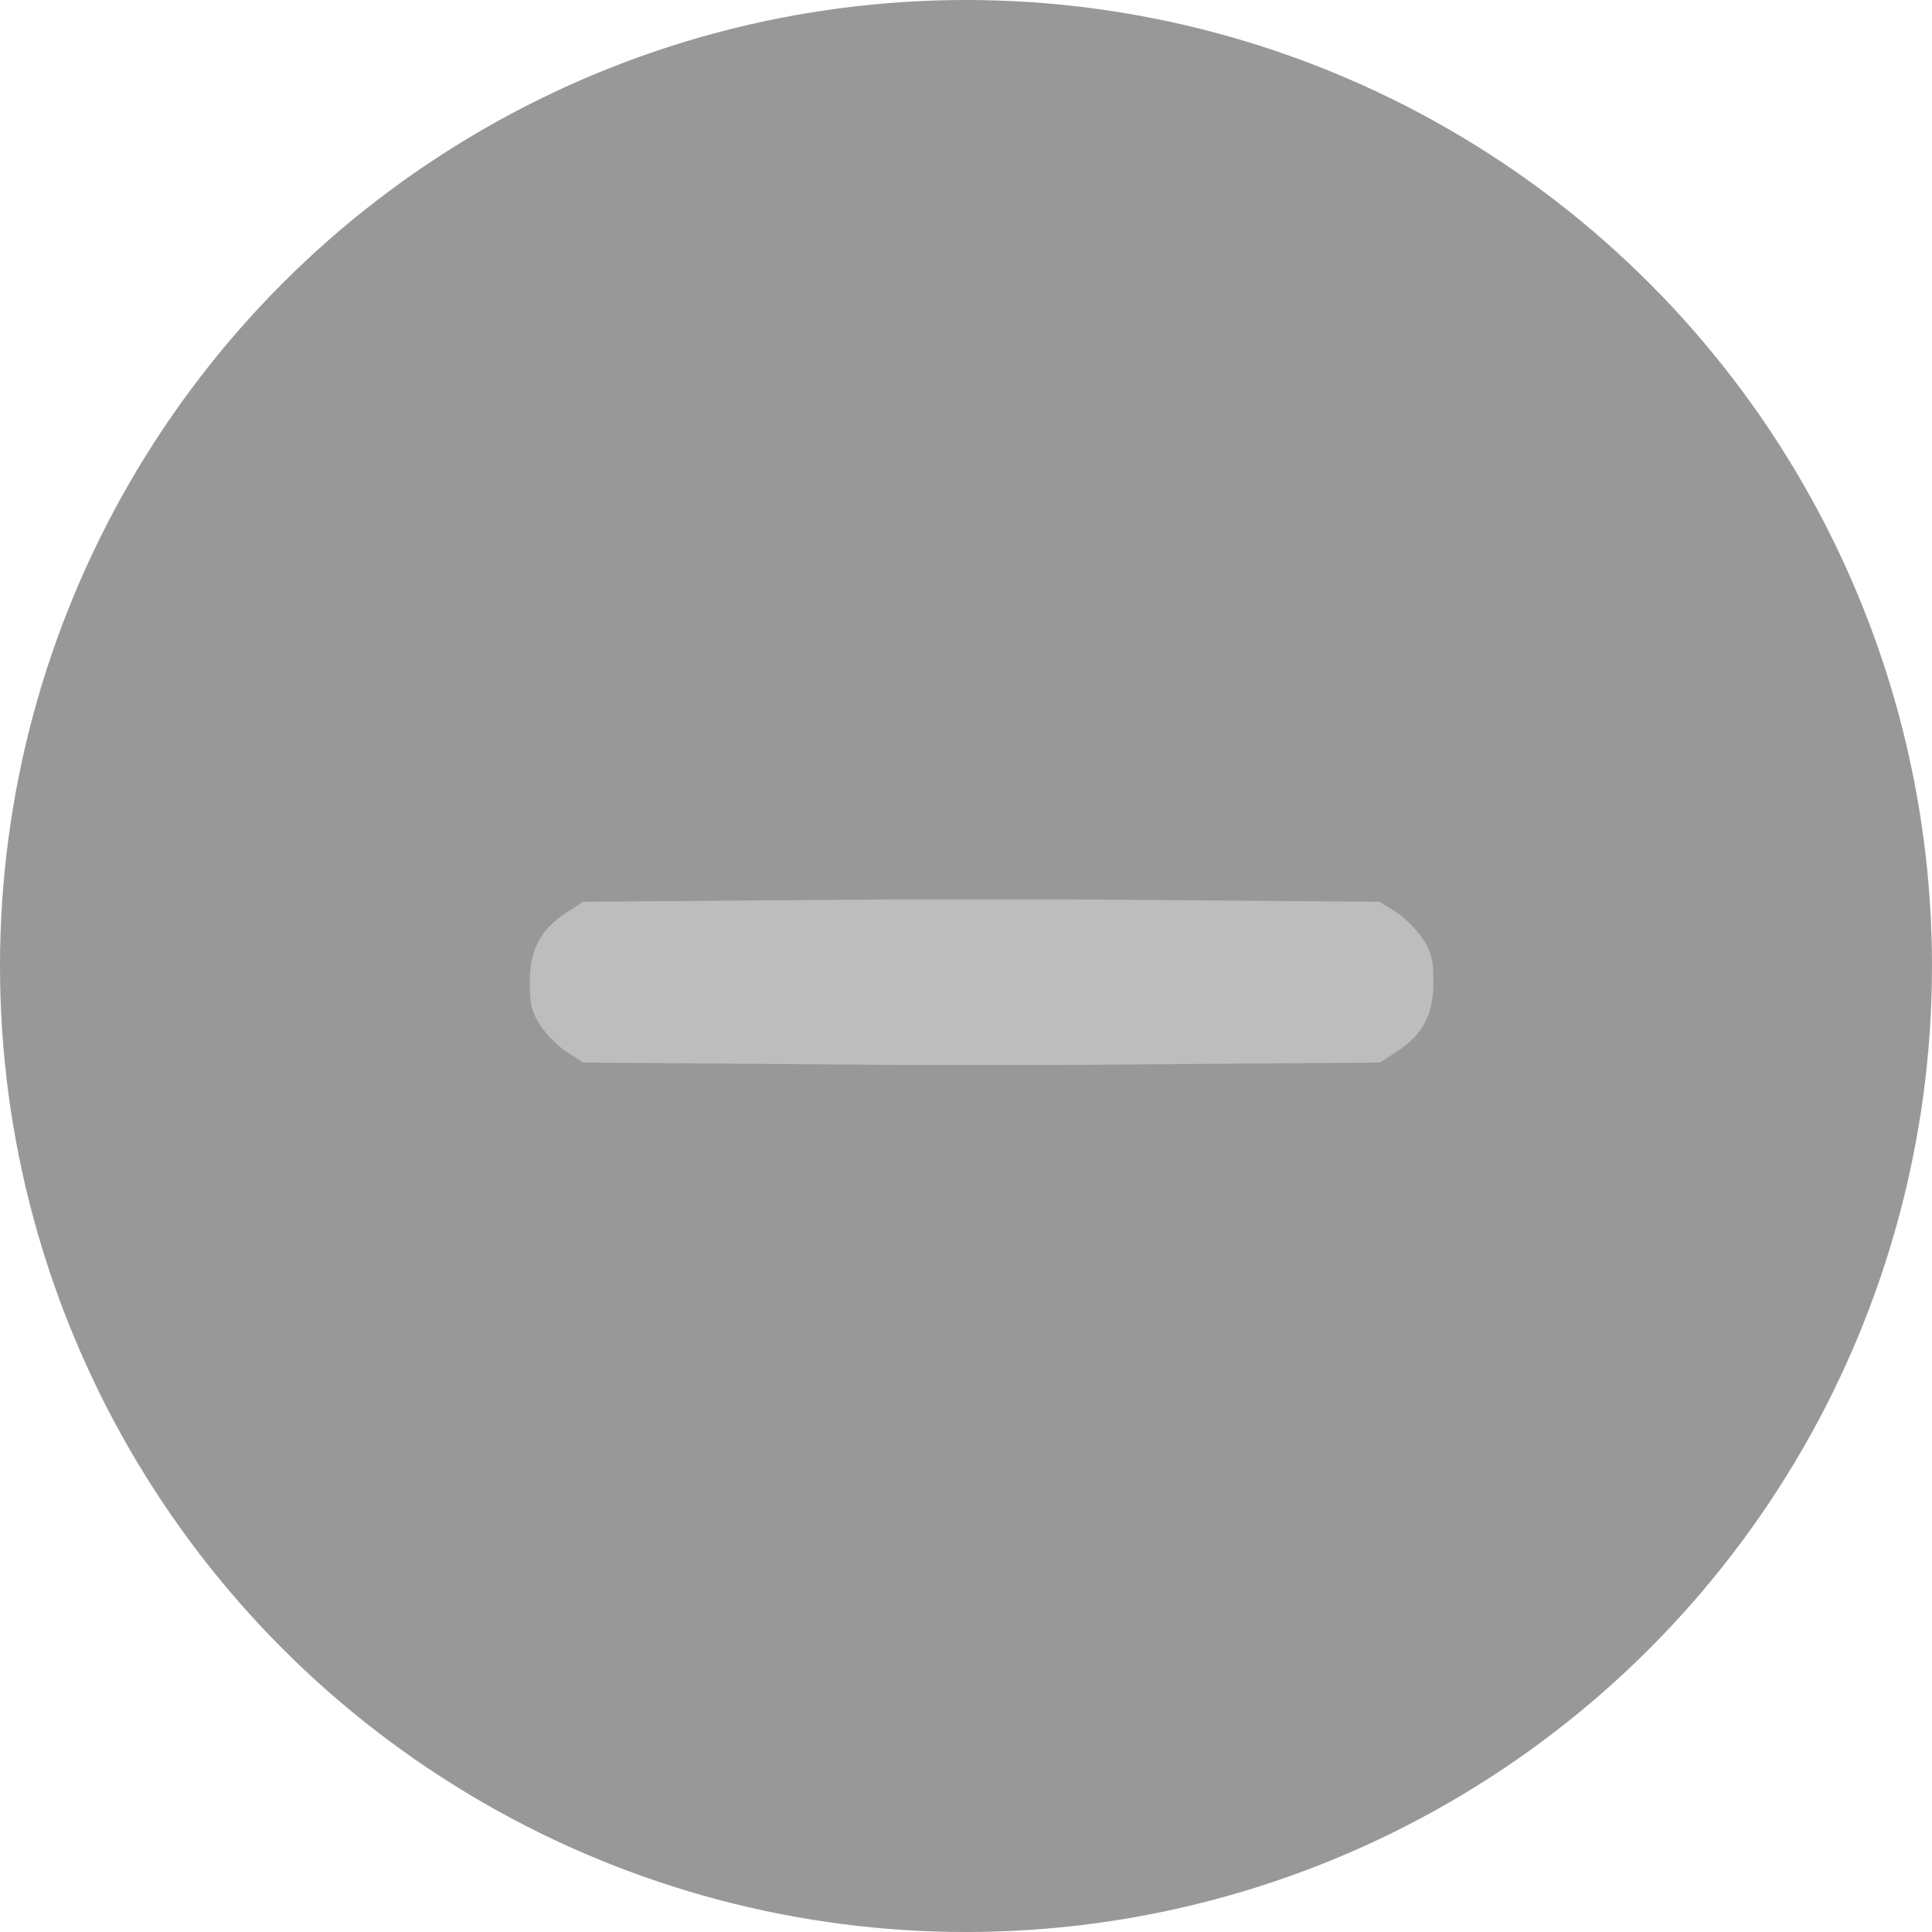 <svg width="34" height="34" viewBox="0 0 34 34" fill="none" xmlns="http://www.w3.org/2000/svg">
<circle cx="17" cy="17" r="17" fill="#333333" fill-opacity="0.5"/>
<path d="M13.041 15.848L15.822 15.827H18.734L21.508 15.848L24.282 15.87L24.558 16.044C24.71 16.138 24.921 16.349 25.03 16.508C25.19 16.755 25.226 16.885 25.226 17.277C25.226 17.85 25.044 18.205 24.587 18.503L24.289 18.699L21.515 18.72L18.734 18.742H15.815L13.041 18.72L10.267 18.699L9.991 18.524C9.838 18.43 9.628 18.22 9.519 18.06C9.359 17.814 9.323 17.683 9.323 17.292C9.323 16.719 9.504 16.363 9.962 16.066L10.259 15.87L13.041 15.848Z" fill="#BDBDBD"/>
</svg>
